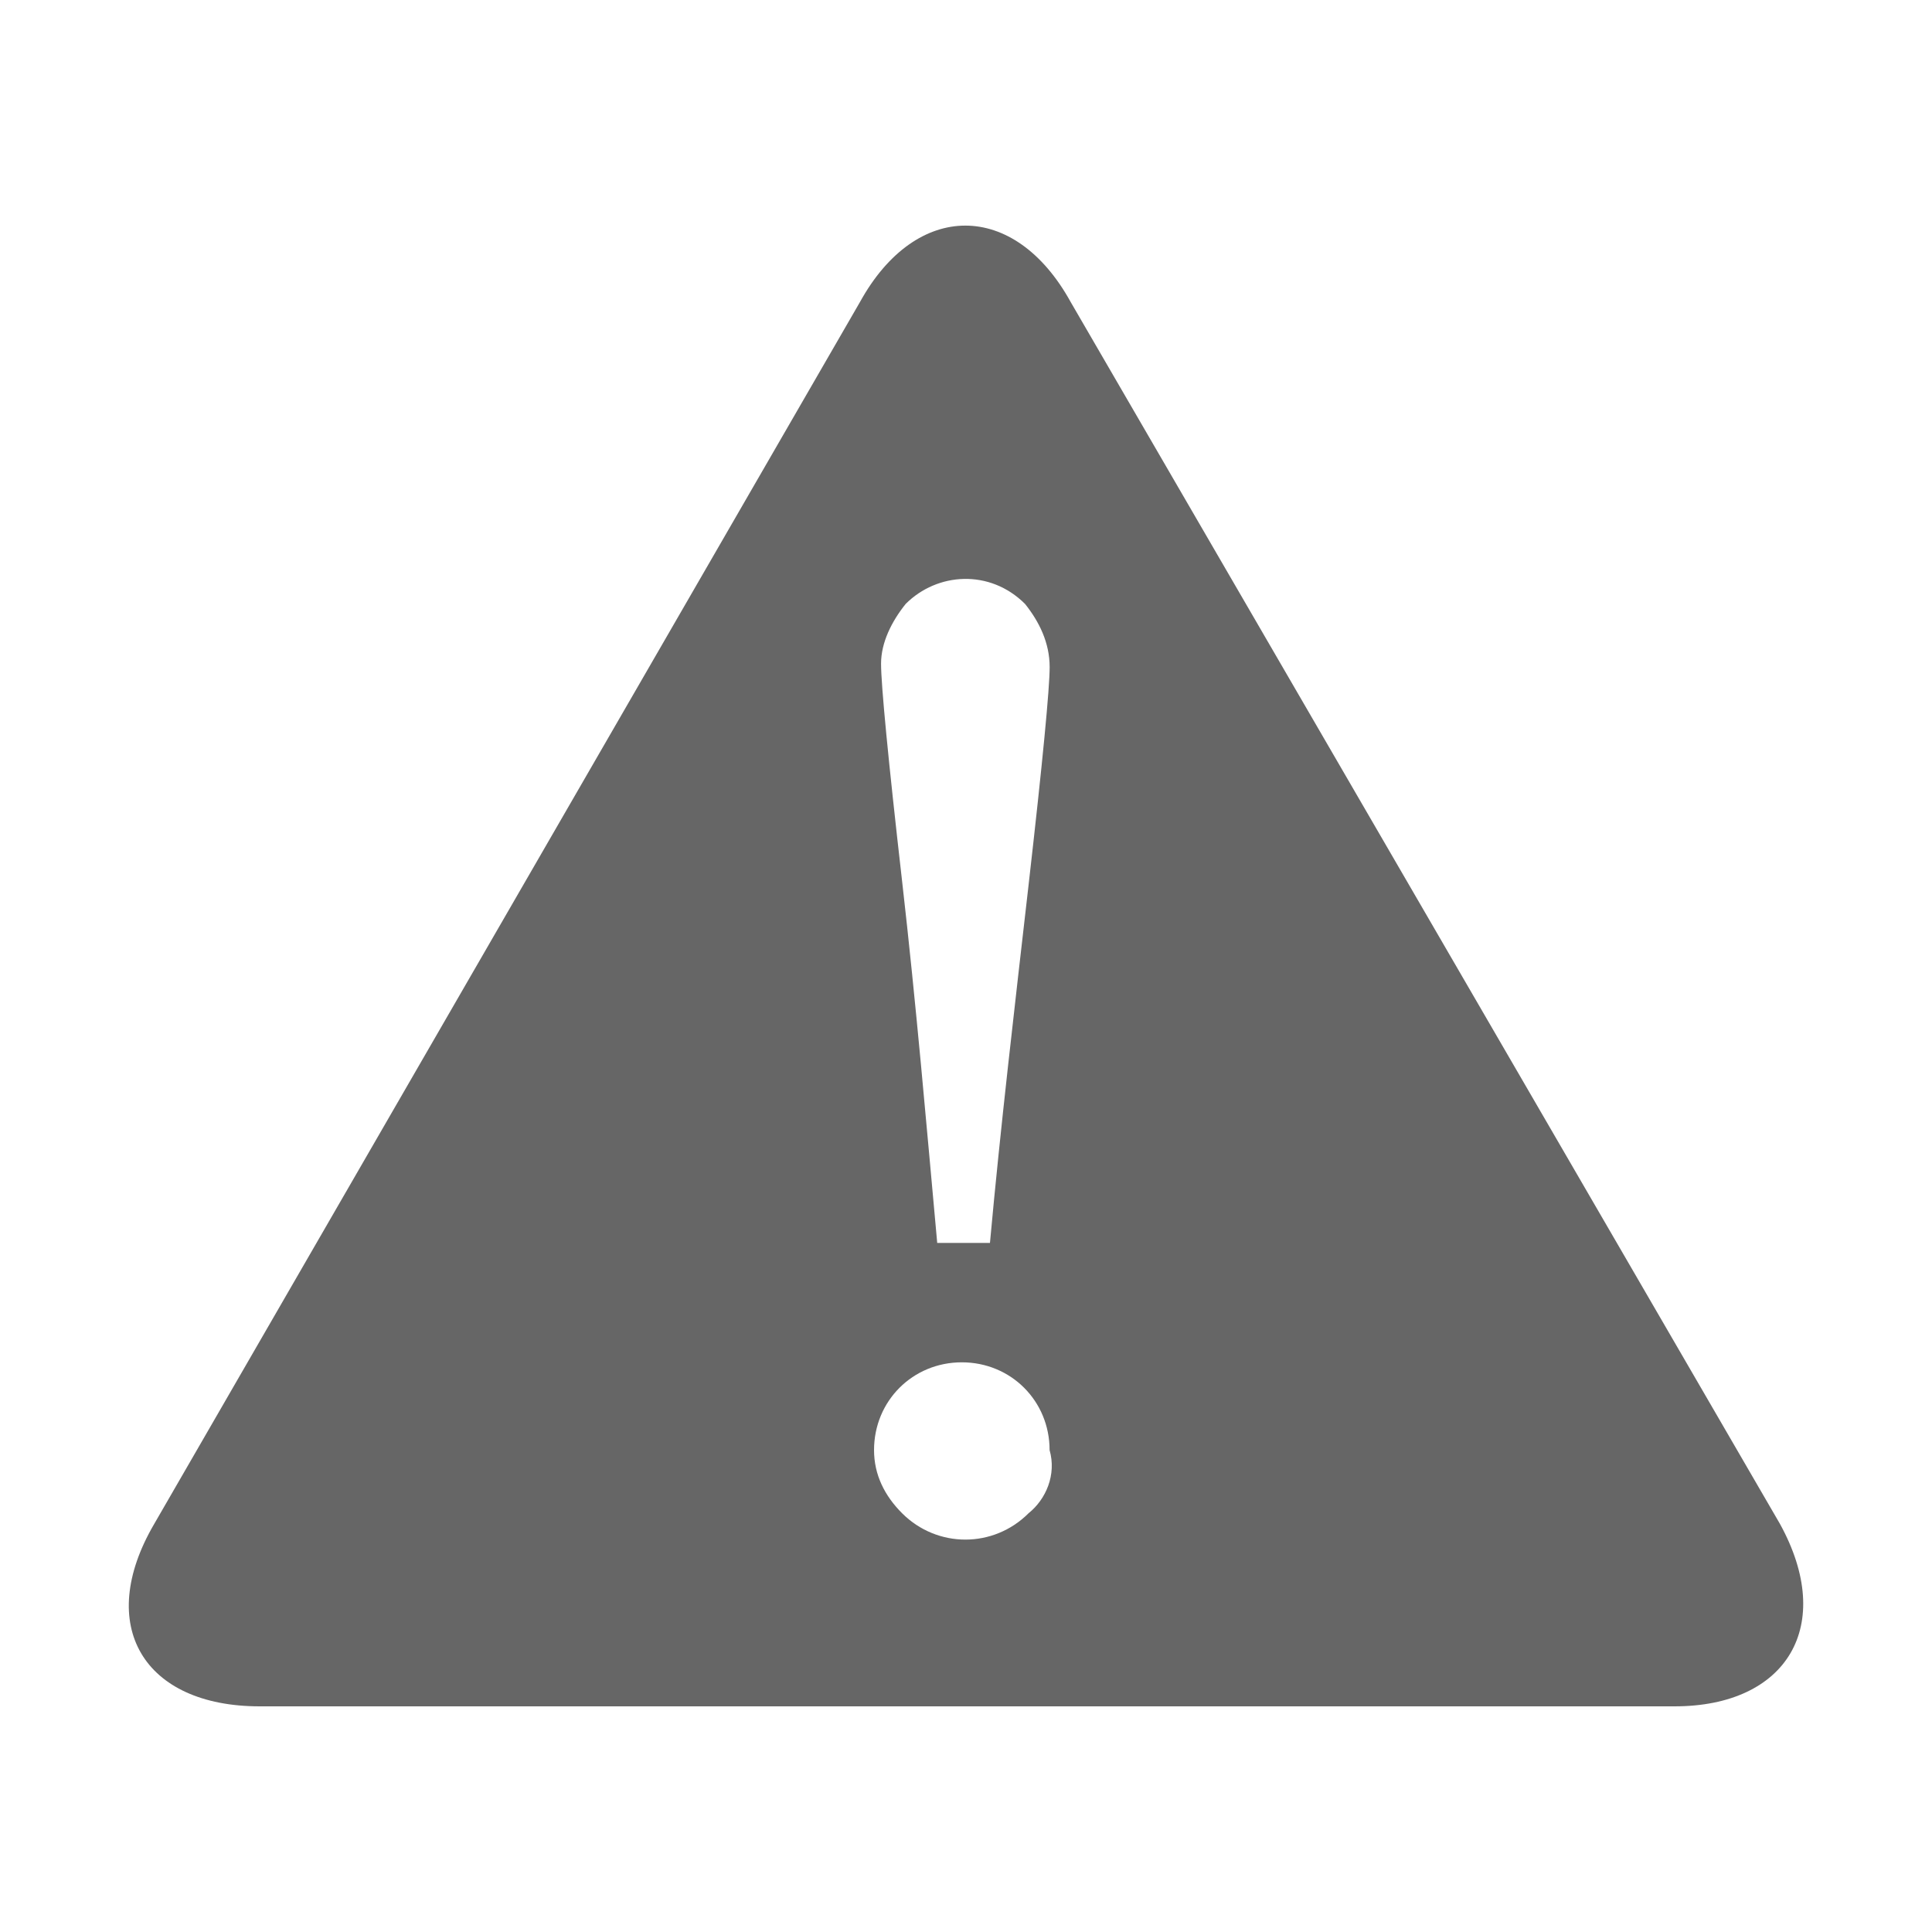 <?xml version="1.0" encoding="utf-8"?>
<!-- Generator: Adobe Illustrator 22.1.0, SVG Export Plug-In . SVG Version: 6.00 Build 0)  -->
<svg version="1.1" xmlns="http://www.w3.org/2000/svg" xmlns:xlink="http://www.w3.org/1999/xlink" x="0px" y="0px"
	 viewBox="0 0 30 30" style="enable-background:new 0 0 30 30;" xml:space="preserve">
<style type="text/css">
	.st0{display:none;}
	.st1{display:inline;fill:#666666;}
	.st2{display:inline;}
	.st3{fill:none;stroke:#666666;stroke-linecap:round;stroke-linejoin:round;stroke-miterlimit:10;}
	.st4{fill:#666666;}
	.st5{display:inline;fill:none;stroke:#666666;stroke-width:2.164;stroke-linecap:round;stroke-linejoin:round;}
</style>
<g id="レイヤー_1" class="st0">
	<title>icon_approve_thin</title>
	<rect x="3.969" y="26.727" class="st1" width="22.062" height="1.084"/>
	<path class="st1" d="M23.453,18.761h-5.628l-0.024-0.025
		c-0.743-0.783-1.118-1.845-1.032-2.921c0-1.122,0.826-2.646,1.625-4.12
		c0.892-1.646,1.735-3.202,1.735-4.573c-0.031-2.755-2.289-4.963-5.044-4.933
		l-0.083,0.002c-2.754-0.079-5.051,2.089-5.13,4.844
		C9.872,7.037,9.872,7.038,9.872,7.04L9.87,7.123
		c0,1.37,0.843,2.926,1.736,4.572c0.8,1.476,1.625,2.999,1.625,4.126
		c0.084,1.074-0.291,2.133-1.033,2.914l-0.024,0.025H6.552
		c-0.094-0.006-0.187-0.009-0.279-0.009c-1.87-0.005-3.52,1.223-4.053,3.016
		C2.085,22.385,2.011,23.013,2,23.645v0.813c0.002,0.789,0.642,1.428,1.431,1.431
		h23.138C27.358,25.886,27.998,25.247,28,24.458v-0.814
		c-0.012-0.632-0.086-1.261-0.221-1.878C27.217,19.876,25.42,18.628,23.453,18.761
		z M12.185,10.482c-0.646-1.015-1.066-2.157-1.23-3.349l-0.001-0.006V7.121
		c0.038-2.134,1.778-3.846,3.913-3.849l0.067,0l0.069,0.002
		c2.158-0.069,3.965,1.619,4.042,3.777l0.002,0.069
		c-0.163,1.196-0.583,2.343-1.231,3.361l-0.024,0.038h-5.584L12.185,10.482z
		 M12.855,11.728l-0.08-0.124h4.449l-0.079,0.124
		c-0.792,1.239-1.291,2.642-1.461,4.103c-0.027,0.981,0.21,1.952,0.685,2.811
		l0.066,0.12h-2.871l0.066-0.119c0.476-0.861,0.713-1.835,0.684-2.818
		c-0.17-1.458-0.67-2.859-1.46-4.096H12.855z M26.916,24.459
		c-0.003,0.19-0.156,0.343-0.346,0.347H3.431
		c-0.191-0.003-0.344-0.156-0.348-0.347v-0.815
		c0.011-0.546,0.075-1.089,0.189-1.623c0.445-1.409,1.815-2.316,3.287-2.175
		h16.889c1.465-0.14,2.829,0.761,3.276,2.164
		c0.116,0.537,0.181,1.083,0.192,1.632L26.916,24.459z"/>
</g>
<g id="レイヤー_2" class="st0">
	<path class="st1" d="M26.143,6.806H15l-2.145-2.895c-0.35-0.469-0.907-0.747-1.5-0.747
		c-0.002,0-0.003,0-0.005,0H3.857C2.831,3.164,2,3.979,2,4.985v20.03
		c0,1.006,0.832,1.821,1.857,1.821h22.286C27.169,26.836,28,26.021,28,25.015V8.627
		C28,7.621,27.168,6.806,26.143,6.806z M26.666,25.015
		c0,0.269-0.235,0.487-0.523,0.487H3.857c-0.289,0-0.523-0.219-0.523-0.487V12.343
		H23.312c0.368,0,0.667-0.299,0.667-0.667s-0.299-0.667-0.667-0.667H3.334V4.985
		c0-0.269,0.235-0.487,0.523-0.487h7.494h0.005c0.171,0,0.332,0.079,0.428,0.207
		l2.145,2.895C14.18,7.939,14.577,8.139,15,8.139h11.143
		c0.289,0,0.523,0.219,0.523,0.487V25.015z"/>
</g>
<g id="レイヤー_3" class="st0">
	<path class="st1" d="M3.656,25.651c-0.459,0-0.883-0.195-1.187-0.508
		c-0.024-0.022-0.047-0.047-0.067-0.073c-0.235-0.274-0.385-0.623-0.401-1.006
		L2,6.491c0-1.183,0.973-2.146,2.168-2.146h5.092c0.002,0,0.004,0,0.007,0
		c0.686,0,1.339,0.327,1.746,0.877l1.635,2.217h7.357
		c0.331,0,0.6,0.268,0.6,0.599c0,0.331-0.269,0.599-0.6,0.599h-7.66
		c-0.19,0-0.369-0.09-0.482-0.244l-1.813-2.46
		c-0.181-0.244-0.475-0.391-0.785-0.391c-0.001,0-0.001,0-0.003,0H4.168
		c-0.535,0-0.97,0.425-0.97,0.948V21.456l2.662-9.127
		c0-0.027,0.001-0.05,0.001-0.059c0.005-0.074,0.023-0.146,0.053-0.213
		c0.412-0.9,1.289-1.484,2.285-1.525h17.837
		c0.657-0.012,1.255,0.293,1.629,0.827c0.332,0.475,0.424,1.09,0.243,1.643
		l-3.281,11.654c-0.18,0.611-0.68,1.05-1.384,0.993L3.705,25.651
		C3.689,25.651,3.672,25.651,3.656,25.651z M3.575,24.443
		c0.037,0.007,0.074,0.013,0.112,0.01l19.579-0.001
		c0.121-0.006,0.189-0.048,0.211-0.127l3.287-11.67
		c0.072-0.223,0.041-0.437-0.079-0.608c-0.145-0.206-0.429-0.294-0.633-0.317
		H8.224c-0.483,0.02-0.929,0.295-1.169,0.725
		c-0.004,0.045-0.01,0.092-0.021,0.127L3.575,24.443z"/>
</g>
<g id="レイヤー_5" class="st0">
	<path class="st1" d="M28.097,11.11L18.331,11.106l-2.998-8.576
		c-0.11-0.317-0.409-0.53-0.745-0.53l0,0c-0.336-0-0.635,0.212-0.746,0.529
		l-3.009,8.573L1.904,11.097H1.903c-0.437,0-0.79,0.354-0.79,0.791
		c0,0.254,0.122,0.492,0.327,0.64l7.113,5.135l-2.981,8.494
		c-0.139,0.414,0.084,0.862,0.498,1.001c0.406,0.136,0.847-0.076,0.994-0.478
		l3.194-9.101c0.145-0.412-0.072-0.863-0.484-1.007
		c-0-0-0.001-0-0.001-0c-0.013-0.004-0.026-0.001-0.038-0.005
		l-5.384-3.887l7.042,0.004l0,0l0.027-0.005c0.051-0.005,0.102-0.015,0.151-0.03
		c0.051-0.008,0.101-0.021,0.15-0.039c0.136-0.052,0.248-0.151,0.316-0.28
		c0.036-0.047,0.067-0.099,0.092-0.154l0.012-0.021l2.446-6.973l2.439,6.974
		l0.011,0.015c0.052,0.134,0.14,0.25,0.255,0.337
		c0.024,0.019,0.049,0.036,0.075,0.051c0.12,0.08,0.261,0.124,0.405,0.127
		l10.327,0.005c0.437,0,0.79-0.354,0.79-0.79
		C28.888,11.464,28.534,11.11,28.097,11.11z"/>
	<path class="st1" d="M23.763,13.944l-4.427,3.07c-0.015,0.01-0.022,0.026-0.037,0.037
		c-0.041,0.034-0.077,0.072-0.11,0.114c-0.033,0.037-0.063,0.076-0.089,0.118
		c-0.022,0.044-0.04,0.09-0.054,0.138c-0.038,0.091-0.051,0.191-0.037,0.289
		c0.002,0.055,0.009,0.11,0.023,0.163c0.005,0.017,0,0.033,0.007,0.049
		l2.507,7.172l-6.339-4.577l-0.022-0.01c-0.048-0.028-0.099-0.052-0.152-0.069
		c-0.042-0.021-0.086-0.038-0.131-0.051c-0.048-0.006-0.097-0.008-0.145-0.005
		c-0.052-0.004-0.104-0.004-0.156,0.002c-0.041,0.011-0.081,0.026-0.12,0.044
		c-0.058,0.017-0.115,0.041-0.167,0.072l-0.02,0.009l-3.296,2.284
		c-0.356,0.253-0.439,0.747-0.185,1.103c0.249,0.349,0.731,0.437,1.087,0.196
		l2.836-1.965l7.926,5.722c0.354,0.256,0.848,0.177,1.103-0.177
		c0.152-0.21,0.191-0.48,0.106-0.725l-3.139-8.979l3.933-2.728
		c0.359-0.249,0.448-0.742,0.199-1.101s-0.742-0.448-1.101-0.199l0,0L23.763,13.944z
		"/>
</g>
<g id="レイヤー_6" class="st0">
	<g id="レイヤー_2_17_" class="st2">
		<g id="_02_4_">
			<polyline class="st3" points="19.58,2.986 10.4,14.968 19.6,27.014 			"/>
		</g>
	</g>
</g>
<g id="レイヤー_6のコピー" class="st0">
	<g id="レイヤー_2_16_" class="st2">
		<g id="_02_3_">
			<polyline class="st3" points="10.42,27.014 19.6,15.032 10.4,2.986 			"/>
		</g>
	</g>
</g>
<g id="レイヤー_8" class="st0">
	<g id="レイヤー_2_15_" class="st2">
		<g id="_02_2_">
			<polyline class="st3" points="3.018,9.74 15.001,18.92 27.046,9.719 			"/>
		</g>
	</g>
</g>
<g id="レイヤー_32" class="st0">
	<path class="st1" d="M14.966,21.474c-0.308,0-0.605-0.113-0.836-0.317L2.423,10.747
		c-0.52-0.462-0.567-1.257-0.106-1.777C2.779,8.45,3.575,8.402,4.095,8.864
		L14.967,18.532l10.916-9.668c0.508-0.474,1.305-0.446,1.779,0.062
		c0.474,0.508,0.446,1.305-0.062,1.779c-0.016,0.015-0.032,0.029-0.048,0.042
		L15.801,21.158C15.571,21.362,15.274,21.475,14.966,21.474z"/>
</g>
<g id="レイヤー_9">
	<g id="レイヤー_2_3_">
		<g id="マイメールのコピー">
			<path class="st4" d="M27.638,23.661L16.625,4.689c-0.872-1.581-2.399-1.581-3.271,0
				L2.396,23.661c-0.927,1.581-0.164,2.835,1.636,2.835h21.971
				C27.747,26.496,28.51,25.243,27.638,23.661z M14.063,9.378
				c0.491-0.491,1.308-0.545,1.854,0l0,0c0.218,0.273,0.382,0.6,0.382,0.981
				c0,0.327-0.109,1.472-0.327,3.38s-0.436,3.762-0.6,5.561H14.553
				c-0.164-1.799-0.327-3.707-0.545-5.615c-0.218-1.908-0.327-3.053-0.327-3.38
				C13.681,9.978,13.845,9.65,14.063,9.378z M15.971,23.498
				c-0.545,0.545-1.417,0.545-1.963,0c-0.273-0.273-0.436-0.6-0.436-0.981
				c0-0.763,0.6-1.363,1.363-1.363s1.363,0.6,1.363,1.363
				C16.407,22.898,16.243,23.28,15.971,23.498z"/>
		</g>
	</g>
</g>
<g id="レイヤー_10" class="st0">
	<path class="st1" d="M27.506,2.652c-0.663-0.672-1.746-0.679-2.418-0.016
		c-0,0-0,0-0,0l0,0l-10.087,9.959L4.913,2.638
		c-0.672-0.664-1.755-0.658-2.419,0.014S1.836,4.407,2.508,5.071l10.057,9.93
		L2.508,24.929c-0.672,0.664-0.678,1.747-0.014,2.419
		c0.664,0.672,1.747,0.678,2.419,0.014L15,17.403l10.087,9.959
		c0.672,0.664,1.755,0.658,2.419-0.014c0.664-0.672,0.658-1.755-0.014-2.419l0,0
		l-10.057-9.93l10.057-9.93C28.163,4.406,28.169,3.324,27.506,2.652z"/>
</g>
<g id="レイヤー_11" class="st0">
	<g id="レイヤー_2_4_" class="st2">
		<g id="マイメール">
			<path class="st4" d="M10.651,23.264H9.491V12.922h1.16V23.264z M19.639,12.825h-1.16
				v10.439h1.16V12.825z M15.097,12.825h-1.063v10.439h1.16L15.097,12.825z
				 M27.565,8.572h-3.383V25.487c0,1.353-1.16,2.513-2.513,2.513l0,0H7.461
				c-1.353,0-2.513-1.16-2.513-2.513l0,0V8.572H2.435V7.413h8.892V5.286
				c0-1.74,1.353-3.19,3.093-3.286h0.097c1.836,0,3.286,1.45,3.286,3.286v2.03
				h9.665v1.257H27.565z M12.39,7.413h4.253V5.286
				c0-1.16-0.967-2.126-2.126-2.126h-0.193c-1.16,0-2.03,0.967-1.933,2.126
				L12.39,7.413z M22.926,8.572H6.108V25.487c0,0.773,0.58,1.353,1.353,1.353h14.112
				c0.773,0,1.353-0.58,1.353-1.353L22.926,8.572z"/>
		</g>
	</g>
</g>
<g id="レイヤー_12" class="st0">
	<g id="レイヤー_2_5_" class="st2">
		<g id="マイメール_1_">
			<path class="st4" d="M2.938,18.844V8.484l9.68,6.789c0.162,0.114,0.377,0.114,0.539,0
				l9.57-6.797v2.727h0.938v-2.969c0-1.122-0.909-2.031-2.031-2.031c0,0-0,0-0,0
				H4.031C2.909,6.203,2,7.113,2,8.234c0,0,0,0,0,0V18.844
				C2,19.966,2.909,20.875,4.031,20.875c0,0,0,0,0,0h12.68v-0.938H4.031
				C3.427,19.938,2.938,19.448,2.938,18.844z M4.031,7.125h17.602
				c0.316,0.002,0.616,0.142,0.82,0.383L12.883,14.312L3.203,7.523
				C3.41,7.28,3.712,7.14,4.031,7.141V7.125z M28,18.844l-4.812,4.953L18.406,18.875
				l0.672-0.656L22.75,22v-8.648h0.938V22l3.672-3.781L28,18.844z"/>
		</g>
	</g>
</g>
<g id="レイヤー_14" class="st0">
	<g id="レイヤー_2_7_" class="st2">
		<g id="管理ページ_1_">
			<path class="st4" d="M27.858,5.707c-0.488-1.79-1.79-3.092-3.58-3.58
				c-0.976-0.325-2.115,0-2.766,0.651L4.914,19.376L1.985,28l8.624-2.929
				L27.207,8.474C28.02,7.823,28.183,6.684,27.858,5.707z M23.952,3.429
				c1.302,0.488,2.278,1.464,2.766,2.766c0.163,0.325,0.163,0.651,0,0.976
				l-3.743-3.58C23.301,3.267,23.627,3.267,23.952,3.429z M6.541,19.701
				L22,4.243l3.743,3.743L10.447,23.444L6.541,19.701z M5.891,20.84
				l3.254,3.254l-5.044,1.627L5.891,20.84z"/>
		</g>
	</g>
</g>
<g id="レイヤー_15" class="st0">
	<g id="レイヤー_2_8_" class="st2">
		<g id="管理ページ_2_">
			<path class="st4" d="M15,18.8c-2.1,0-3.8-1.7-3.8-3.8S12.9,11.2,15,11.2
				s3.8,1.7,3.8,3.8S17.1,18.8,15,18.8z M15,12.1
				c-1.6,0-2.8,1.3-2.8,2.9S13.5,17.8,15,17.8s2.8-1.3,2.8-2.8
				S16.6,12.1,15,12.1z M14,23.5L14,23.5c-0.4,0-0.7-0.3-0.8-0.7
				L13,21.3c-0.3-0.1-0.6-0.2-0.9-0.4l-1.2,0.9
				c-0.3,0.2-0.8,0.2-1.1-0.1l-1.5-1.4C8,20,8,19.6,8.2,19.2
				l0.9-1.2c-0.2-0.3-0.3-0.7-0.4-1l-1.5-0.2
				C6.8,16.8,6.5,16.4,6.5,16v-2c0-0.4,0.3-0.7,0.7-0.8l1.5-0.2
				c0.1-0.3,0.3-0.7,0.4-1l-0.9-1.2
				c-0.3-0.3-0.3-0.8,0-1.1l1.4-1.5c0.3-0.2,0.8-0.3,1.1,0
				L12,9.1c0.3-0.1,0.6-0.3,1-0.4l0.2-1.5
				c0-0.4,0.4-0.7,0.8-0.7h2c0.4,0,0.7,0.3,0.8,0.7L17,8.7
				c0.3,0.1,0.6,0.2,0.9,0.4l1.3-0.9
				C19.5,8,20,8,20.3,8.3l1.4,1.4C22,9.9,22,10.4,21.8,10.7
				l-1,1.3c0.2,0.3,0.3,0.7,0.4,1l1.5,0.2
				c0.4,0.1,0.7,0.4,0.7,0.8v2c0,0.4-0.3,0.7-0.7,0.8
				l-1.5,0.2C21.1,17.3,21,17.6,20.8,17.9l0.9,1.2
				c0.2,0.3,0.2,0.8-0.1,1.1l-1.4,1.4
				C19.9,21.9,19.5,21.9,19.1,21.7L18,20.8
				c-0.3,0.2-0.7,0.3-1,0.4l-0.2,1.5
				C16.7,23.1,16.4,23.4,16,23.4L14,23.5z M11.9,19.7l0.2,0.2
				C12.5,20.1,13,20.3,13.4,20.5l0.3,0.1l0.3,2h1.8l0.3-2
				l0.3-0.1c0.5-0.1,0.9-0.3,1.3-0.6L18,19.7l1.6,1.2
				l1.3-1.2l-1.3-1.7l0.2-0.3C20,17.3,20.2,16.8,20.4,16.4
				l0.1-0.3l2-0.3v-1.7l-2-0.3l-0.1-0.3
				c-0.1-0.5-0.3-0.9-0.6-1.3l-0.2-0.3L21,10.3l-1.3-1.3
				L18,10.3l-0.2-0.2C17.4,9.9,16.9,9.7,16.5,9.5l-0.3-0.1
				l-0.3-2H14l-0.2,2L13.5,9.5c-0.5,0.2-0.9,0.4-1.3,0.6l-0.3,0.2
				l-1.6-1.3L9,10.3l1.3,1.6l-0.2,0.3
				c-0.3,0.4-0.5,0.8-0.6,1.3l-0.1,0.3l-2,0.3v1.8
				l2,0.2L9.5,16.4c0.1,0.5,0.3,0.9,0.6,1.3l0.2,0.3L9,19.7
				l1.3,1.3L11.9,19.7z M22.7,14.1L22.7,14.1z M22.6,14
				L22.6,14z"/>
		</g>
	</g>
</g>
<g id="レイヤー_13" class="st0">
	<g id="レイヤー_2_6_" class="st2">
		<g id="管理ページ">
			<polygon class="st4" points="14.841,2.317 2,2.317 2,26.098 14.683,26.098 
				14.683,24.512 3.585,24.512 3.585,3.902 13.89,3.902 13.89,8.659 19.122,8.659 
				19.439,8.976 19.439,10.878 21.024,10.878 21.024,8.341 			"/>
			<polygon class="st4" points="26.256,18.646 21.5,23.402 21.5,12.622 19.122,12.622 
				19.122,23.085 14.524,18.646 12.78,20.232 20.39,27.683 28,20.232 			"/>
		</g>
	</g>
</g>
<g id="レイヤー_16" class="st0">
	<g id="レイヤー_2_9_" class="st2">
		<g id="管理ページ_3_">
			<polygon class="st4" points="14.779,2 2.184,2 2.184,25.323 9.298,25.323 9.832,23.768 
				3.739,23.768 3.739,3.555 13.846,3.555 13.846,8.22 18.977,8.22 
				19.288,8.531 19.288,11.813 20.843,10.396 20.843,7.909 			"/>
		</g>
	</g>
	<path class="st1" d="M27.683,12.39c-0.384-1.396-1.396-2.415-2.736-2.785
		c-0.858-0.287-1.898-0.042-2.534,0.604L11.905,20.865L9.515,28l7.058-2.43
		L27.018,14.972C27.739,14.388,27.999,13.377,27.683,12.39z M24.49,11.091
		c0.858,0.238,1.461,0.85,1.698,1.724l0.012,0.04
		c0.081,0.247,0.08,0.552-0.085,0.798l-2.432-2.473
		C23.896,11.057,24.201,10.995,24.49,11.091z M12.921,22.729l1.803,1.834
		l-2.733,0.941L12.921,22.729z M16.145,23.79l-2.467-2.509l8.891-9.015l2.466,2.508
		L16.145,23.79z"/>
</g>
<g id="レイヤー_17" class="st0">
	<g id="レイヤー_2_12_" class="st2">
		<g id="管理ページ_6_">
			<polygon class="st4" points="16.674,2 3.934,2 3.934,25.593 10.292,25.593 10.292,24.021 
				5.507,24.021 5.507,3.573 15.731,3.573 15.731,8.292 20.921,8.292 21.236,8.606 
				21.236,12.533 22.809,11.681 22.809,7.977 			"/>
		</g>
	</g>
	<g id="レイヤー_2_11_" class="st2">
		<g id="管理ページ_5_">
			<path class="st4" d="M18.084,17.852c1.118,0,1.87,1.027,1.87,1.987
				c0,0.979-0.891,1.87-1.87,1.87c-1.031,0-1.87-0.839-1.87-1.87
				C16.214,18.706,17.018,17.852,18.084,17.852 M18.084,16.436
				c-1.877,0-3.285,1.525-3.285,3.403c0,1.877,1.525,3.285,3.285,3.285
				c1.76,0,3.285-1.525,3.285-3.285S19.961,16.436,18.084,16.436L18.084,16.436z"/>
		</g>
	</g>
	<g id="レイヤー_2_10_" class="st2">
		<g id="管理ページ_4_">
			<path class="st4" d="M17.229,28h-0.018c-0.655,0-1.21-0.464-1.381-1.152l-0.131-0.969
				c-0.023-0.011-0.047-0.02-0.071-0.031l-0.677,0.514
				c-0.594,0.407-1.411,0.33-1.885-0.155l-1.282-1.211
				c-0.475-0.479-0.557-1.143-0.235-1.794l0.591-0.809
				c-0.022-0.057-0.042-0.112-0.061-0.166l-0.857-0.115c-0.003,0-0.006,0-0.009,0
				c-0.614,0-1.211-0.644-1.211-1.406v-1.756c0-0.657,0.458-1.215,1.141-1.389
				l0.965-0.134c0.01-0.023,0.02-0.046,0.03-0.071
				c0.008-0.018,0.016-0.037,0.024-0.055l-0.547-0.739
				c-0.469-0.465-0.469-1.344,0.065-1.885l1.321-1.406
				c0.527-0.354,1.333-0.438,1.852,0.09l0.701,0.482
				c0.047-0.022,0.095-0.044,0.144-0.065l0.117-0.889
				c-0.006-0.624,0.636-1.23,1.395-1.23h1.733c0.657,0,1.212,0.464,1.382,1.154
				l0.129,0.967c0.031,0.012,0.06,0.025,0.089,0.038l0.766-0.538
				c0.59-0.397,1.382-0.318,1.865,0.169l1.213,1.23
				c0.514,0.33,0.539,1.208,0.174,1.764l-0.63,0.831
				c0.02,0.054,0.04,0.106,0.057,0.157l0.857,0.115
				c0.76,0.187,1.22,0.746,1.22,1.404v1.756c0,0.659-0.459,1.218-1.141,1.39
				l-0.951,0.131c-0.012,0.028-0.023,0.057-0.035,0.084l0.514,0.696
				c0.399,0.605,0.326,1.401-0.149,1.883l-1.215,1.23
				c-0.462,0.465-1.126,0.551-1.777,0.221l-0.132-0.086l-0.599-0.496
				c-0.043,0.015-0.084,0.031-0.126,0.046l-0.115,0.875
				c-0.184,0.766-0.739,1.23-1.396,1.23L17.229,28z M15.539,24.14l0.419,0.283
				c0.178,0.12,0.373,0.186,0.6,0.264l0.415,0.141l0.246,1.754l1.69-0.084
				l0.26-1.756l0.59-0.197c0.187-0.06,0.399-0.126,0.524-0.21l0.439-0.296
				l1.243,1.029l1.332-1.17l-1.054-1.499l0.273-0.413
				c0.117-0.178,0.183-0.376,0.26-0.605l0.14-0.419l1.742-0.252l-0.006-1.757
				l-1.731-0.235l-0.195-0.598c-0.06-0.19-0.126-0.405-0.21-0.534l-0.275-0.418
				l1.144-1.508l-1.215-1.214l-1.568,1.065l-0.403-0.272
				c-0.183-0.122-0.381-0.19-0.611-0.267l-0.418-0.141l-0.232-1.755l-1.725,0.002
				l-0.228,1.792l-0.465,0.117c-0.157,0.04-0.29,0.107-0.415,0.167
				c-0.137,0.065-0.269,0.125-0.399,0.169l-0.339,0.114l-1.421-0.995l-1.24,1.216
				l1.046,1.412l-0.114,0.349c-0.049,0.149-0.121,0.321-0.194,0.495
				c-0.058,0.134-0.115,0.269-0.153,0.384l-0.139,0.421l-1.74,0.235l0.007,1.756
				l1.732,0.237l0.194,0.594c0.059,0.192,0.127,0.409,0.211,0.538l0.272,0.413
				l-1.075,1.448c-0.002-0.005,0.018,0.051,0.018,0.051l1.286,1.209L15.539,24.14z
				 M23.417,15.692c0.015,0.024,0.04,0.05,0.072,0.072L23.417,15.692z
				 M23.407,15.627c0,0.001-0.002,0.002-0.002,0.002L23.407,15.627z"/>
		</g>
	</g>
</g>
<g id="レイヤー_19" class="st0">
	<g id="レイヤー_2_13_" class="st2">
		<g id="管理ページ_7_">
			<polygon class="st4" points="15.163,2.325 2,2.325 2,26.7 14.837,26.7 14.837,25.075 
				3.625,25.075 3.625,3.95 14.188,3.95 14.188,8.825 19.55,8.825 19.875,9.15 
				19.875,11.1 21.5,11.1 21.5,8.5 			"/>
			<polygon class="st4" points="28,19.062 21.825,19.062 21.825,13.05 19.55,13.05 
				19.55,19.062 13.375,19.062 13.375,21.5 19.55,21.5 19.55,27.675 21.825,27.675 
				21.825,21.5 28,21.5 			"/>
		</g>
	</g>
</g>
<g id="レイヤー_18" class="st0">
	<path class="st1" d="M14.999,2.002C10.201,2.029,5.748,4.504,3.191,8.564V3.77l0,0
		C3.191,3.442,2.924,3.175,2.595,3.175C2.267,3.175,2,3.442,2,3.77l0,0v6.5
		l0,0c-0,0.327,0.265,0.593,0.592,0.593c0,0,0,0,0,0l0,0v0.01h6.484
		c0.327,0,0.593-0.265,0.593-0.593S9.404,9.688,9.077,9.688H3.898
		c2.266-4.001,6.503-6.482,11.101-6.5c6.526-0.005,11.821,5.281,11.826,11.806
		s-5.281,11.821-11.806,11.826c-2.657,0.002-5.238-0.891-7.325-2.537l-0.01,0.016
		c-0.247-0.21-0.617-0.18-0.827,0.067c-0.091,0.107-0.141,0.244-0.14,0.385
		c0.001,0.241,0.146,0.458,0.369,0.551c5.691,4.373,13.849,3.305,18.222-2.386
		S28.613,9.066,22.922,4.693C20.65,2.947,17.865,2.001,14.999,2.002z
		 M15.571,9.505L15.571,9.505v-0.01c0-0.327-0.265-0.593-0.593-0.593
		s-0.593,0.265-0.593,0.593v0.01l0,0v6.682l-3.572,1.456
		c-0.322,0-0.582,0.261-0.582,0.582c0,0.322,0.261,0.582,0.582,0.582l4.17-1.456
		l0,0c0.32,0.003,0.584-0.252,0.593-0.572l0,0L15.571,9.505z"/>
</g>
<g id="レイヤー_20" class="st0">
	<path class="st1" d="M27.215,28h-2.023v-2.774c-0.017-2.52-2.071-4.55-4.591-4.538
		H9.4c-2.52-0.012-4.574,2.018-4.592,4.538V28H2.785v-2.774
		c0.018-3.637,2.978-6.572,6.615-6.561h11.201
		c3.637-0.011,6.595,2.925,6.614,6.561V28z"/>
	<path class="st1" d="M15,15.137c-3.636,0.01-6.593-2.925-6.612-6.561
		c0.02-3.652,2.997-6.596,6.649-6.576c3.623,0.02,6.556,2.953,6.576,6.576
		C21.595,12.213,18.637,15.148,15,15.137z M15,4.038
		c-2.507,0.028-4.516,2.083-4.487,4.589s2.083,4.516,4.589,4.487
		c2.487-0.028,4.488-2.052,4.488-4.538C19.573,6.057,17.52,4.026,15,4.038z"/>
</g>
<g id="レイヤー_21" class="st0">
	<path class="st1" d="M21.382,25.226h-1.733v-2.176c-0.019-1.941-1.605-3.5-3.546-3.486
		H7.279c-1.941-0.014-3.527,1.545-3.545,3.486v2.176H2v-2.176
		c0.02-2.898,2.381-5.232,5.279-5.219h8.824
		c2.898-0.013,5.26,2.322,5.28,5.219V25.226z"/>
	<path class="st1" d="M11.691,15.212c-2.898,0.013-5.259-2.322-5.279-5.22
		c0.033-2.915,2.424-5.252,5.339-5.218c2.868,0.033,5.185,2.35,5.218,5.218
		C16.95,12.89,14.588,15.225,11.691,15.212z M11.691,6.506
		C9.75,6.492,8.164,8.052,8.145,9.992c0.034,1.958,1.648,3.518,3.606,3.485
		c1.911-0.033,3.452-1.574,3.485-3.485C15.217,8.052,13.631,6.492,11.691,6.506z"/>
	<path class="st1" d="M28,25.226h-1.733v-2.176c-0.011-1.598-1.104-2.986-2.656-3.37
		l0.427-1.679C26.357,18.579,27.989,20.658,28,23.049V25.226z"/>
	<path class="st1" d="M19.625,15.054l-0.425-1.681c1.247-0.308,2.226-1.272,2.553-2.513
		c0.233-0.886,0.099-1.829-0.371-2.615c-0.48-0.812-1.267-1.397-2.183-1.623
		l0.425-1.681c1.364,0.338,2.535,1.211,3.249,2.421
		c0.706,1.184,0.907,2.602,0.557,3.935C22.943,13.15,21.484,14.591,19.625,15.054z
		"/>
</g>
<g id="レイヤー_22" class="st0">
	<g class="st2">
		<path class="st4" d="M15.036,12.411c1.279-0.01,2.311-1.05,2.311-2.329
			C17.341,8.791,16.291,7.749,15,7.752c-1.286,0.01-2.321,1.061-2.311,2.347
			C12.699,11.386,13.749,12.42,15.036,12.411z"/>
		<path class="st4" d="M15,2C7.82,2,2,7.82,2,15s5.82,13,13,13s13-5.82,13-13S22.18,2,15,2z
			 M15.036,6.308c2.077,0.01,3.756,1.697,3.756,3.774
			C18.784,12.17,17.088,13.858,15,13.855c-2.084-0.01-3.766-1.707-3.756-3.792
			S12.952,6.298,15.036,6.308z M21.861,20.762c0,0.399-0.323,0.722-0.722,0.722
			c-0.399,0-0.722-0.323-0.722-0.722v-1.525c-0.006-1.291-1.056-2.333-2.347-2.33
			h-6.139c-1.291-0.003-2.341,1.039-2.347,2.33v1.525
			c0,0.399-0.323,0.722-0.722,0.722c-0.399,0-0.722-0.323-0.722-0.722v-1.525
			c0.007-2.088,1.703-3.777,3.791-3.774h6.139
			c2.088-0.003,3.785,1.686,3.792,3.774V20.762z"/>
	</g>
</g>
<g id="レイヤー_23" class="st0">
	<path class="st5" d="M26.911,21.81v1.743c0.017,1.701-1.405,3.094-3.177,3.11
		c-0,0-0,0-0,0H6.265c-1.771-0.017-3.193-1.409-3.176-3.11
		V6.447C3.072,4.746,4.494,3.353,6.265,3.337h1.78 M14.758,3.337h12.153v11.899
		 M11.735,18.197L26.911,3.337"/>
</g>
<g id="レイヤー_24" class="st0">
	<path class="st1" d="M14.999,2.156C7.866,2.121,2.051,7.867,2,15
		c0.086,7.18,5.976,12.93,13.156,12.844C22.214,27.759,27.915,22.058,28,15
		C27.948,7.866,22.133,2.121,14.999,2.156z M14.999,26.388
		C8.67,26.424,3.506,21.329,3.456,15C3.546,8.624,8.787,3.529,15.162,3.619
		C21.411,3.707,26.455,8.751,26.543,15
		C26.493,21.329,21.329,26.423,14.999,26.388z"/>
	<path class="st1" d="M20.324,9.743c-0.282-0.286-0.743-0.289-1.029-0.007
		c-0,0-0,0-0,0l-4.294,4.24L10.706,9.737
		c-0.286-0.283-0.747-0.28-1.03,0.006c-0.283,0.286-0.28,0.747,0.006,1.03
		l4.282,4.227l-4.282,4.227c-0.286,0.283-0.289,0.744-0.006,1.03
		s0.744,0.289,1.03,0.006L15,16.023l4.294,4.24
		c0.286,0.283,0.747,0.28,1.03-0.006c0.283-0.286,0.28-0.747-0.006-1.03l0,0
		l-4.282-4.227l4.282-4.227C20.604,10.49,20.607,10.029,20.324,9.743z"/>
</g>
<g id="レイヤー_25" class="st0">
	<path class="st1" d="M2.038,13.865C1.496,21.032,6.867,27.28,14.033,27.821
		c7.046,0.532,13.23-4.656,13.929-11.688c0.541-7.166-4.829-13.415-11.996-13.956
		C8.92,1.645,2.737,6.834,2.038,13.865z M22.89,23.321L8.207,5.782
		c5.185-3.735,12.415-2.56,16.151,2.624c1.587,2.203,2.349,4.893,2.152,7.6
		C26.261,18.812,24.969,21.422,22.89,23.321z M3.49,13.993
		c0.248-2.791,1.528-5.389,3.59-7.286l14.68,17.536
		c-5.199,3.716-12.426,2.515-16.142-2.684c-1.57-2.196-2.323-4.873-2.128-7.566
		L3.49,13.993z"/>
</g>
<g id="レイヤー_26" class="st0">
	<g id="レイヤー_2_14_" class="st2">
		<g id="マイメール_2_">
			<path class="st4" d="M27.822,3.055c-0.178-0.178-0.357-0.178-0.535-0.089L2.301,14.298
				C2.033,14.387,1.944,14.744,2.033,15.012c0.089,0.089,0.178,0.178,0.268,0.268
				l6.96,2.945l3.123,8.477l0,0c0.089,0.178,0.178,0.268,0.268,0.357
				c0.268,0.089,0.535,0,0.625-0.178l3.659-5.532l5.889,2.409
				c0.268,0.089,0.625,0,0.714-0.268v-0.089L28,3.769
				C28,3.412,27.911,3.233,27.822,3.055z M13.366,18.938l-0.714,5.265l-2.32-6.246
				l10.708-7.942L13.544,18.76C13.366,18.76,13.366,18.849,13.366,18.938z
				 M22.557,22.329l-5.711-2.32c-0.268-0.089-0.535,0-0.625,0.178l-2.588,3.926
				l0.714-4.819L24.877,7.07c0.178-0.268,0.178-0.535-0.089-0.714
				c-0.178-0.178-0.446-0.178-0.625,0L9.529,17.153l-5.711-2.409L26.662,4.393
				L22.557,22.329z"/>
		</g>
	</g>
</g>
<g id="レイヤー_27" class="st0">
	<path class="st1" d="M18.986,20.978c-0.127,0-0.251-0.038-0.356-0.108l-3.861-2.54
		c-0.183-0.12-0.293-0.324-0.293-0.543v-5.181
		c-0-0.359,0.291-0.65,0.649-0.65c0.359-0,0.65,0.291,0.65,0.649
		c0,0,0,0,0,0.001v4.83l3.568,2.348c0.3,0.198,0.383,0.601,0.185,0.901
		c-0.12,0.182-0.324,0.292-0.543,0.292H18.986z"/>
	<path class="st1" d="M15,27.999C9.19,28.078,4.412,23.441,4.317,17.631
		c0.074-5.051,3.745-9.329,8.726-10.17V6.676h-1.357
		c-0.688,0.004-1.25-0.549-1.256-1.238V3.238
		c0.006-0.688,0.568-1.242,1.256-1.238h6.626
		c0.688-0.004,1.25,0.549,1.256,1.238v2.201
		c-0.006,0.688-0.568,1.242-1.256,1.238h-1.357v0.785
		c4.982,0.84,8.652,5.118,8.726,10.17C25.588,23.441,20.81,28.078,15,27.999
		z M13.693,5.375c0.359,0.001,0.65,0.292,0.65,0.651v1.993
		c-0,0.327-0.244,0.603-0.568,0.644c-4.585,0.517-8.076,4.355-8.158,8.968
		c0.095,5.092,4.291,9.147,9.383,9.067c5.092,0.08,9.289-3.975,9.383-9.067
		c-0.082-4.614-3.573-8.451-8.158-8.968c-0.324-0.041-0.568-0.317-0.568-0.644
		V6.026c0-0.359,0.291-0.65,0.65-0.651h2.006l-0.044-2.137l-6.583,0.063
		l0.044,2.137L13.693,5.375z"/>
</g>
<g id="レイヤー_28" class="st0">
	<path class="st1" d="M15,24.48c-8.152,0-12.7-8.655-12.89-9.024
		c-0.147-0.286-0.147-0.626,0-0.912c0.19-0.368,4.738-9.024,12.89-9.024
		s12.699,8.655,12.889,9.024c0.147,0.286,0.147,0.626,0,0.912
		C27.7,15.824,23.153,24.48,15,24.48z M4.144,14.998
		c1.01,1.69,4.909,7.486,10.857,7.486c5.964,0,9.848-5.792,10.854-7.482
		c-1.009-1.69-4.908-7.486-10.854-7.486c-5.965,0-9.849,5.792-10.856,7.482H4.144z"
		/>
	<path class="st1" d="M15,19.272c-2.359-0-4.271-1.912-4.271-4.271
		s1.912-4.271,4.271-4.271C17.359,10.731,19.271,12.642,19.271,15
		C19.269,17.358,17.359,19.269,15,19.272z M15,12.726
		c-1.257,0-2.275,1.019-2.275,2.275s1.019,2.275,2.275,2.275
		c1.256,0,2.275-1.019,2.275-2.275l0,0c-0.001-1.256-1.019-2.275-2.275-2.276
		V12.726z"/>
</g>
<g id="レイヤー_29" class="st0">
	<path class="st1" d="M27.826,5.594V24.405c-0.005,0.47-0.385,0.85-0.855,0.855h-9.405
		v2.739L2.174,24.446V5.554l15.392-3.554v2.739h9.406
		C27.441,4.745,27.82,5.124,27.826,5.594z M12.836,19.328l2.271-9.739
		L13.156,9.696l-1.149,6.426c-0.035,0.179-0.065,0.354-0.087,0.528
		c-0.022,0.175-0.033,0.351-0.033,0.528h-0.014
		c-0.018-0.17-0.035-0.341-0.053-0.515c-0.018-0.173-0.045-0.344-0.08-0.514
		l-1.309-6.279l-1.857,0.107l-1.336,6.012c-0.045,0.169-0.079,0.341-0.101,0.514
		c-0.022,0.175-0.033,0.352-0.033,0.528H7.064
		c0-0.172-0.009-0.343-0.027-0.514c-0.018-0.174-0.04-0.345-0.066-0.514
		l-1.003-5.879l-1.683,0.107l1.804,8.711l1.87,0.107l1.269-5.825
		c0.009-0.045,0.018-0.082,0.027-0.114s0.018-0.068,0.027-0.113
		c0.027-0.132,0.045-0.266,0.053-0.401c0.009-0.134,0.022-0.267,0.041-0.401
		h0.027c-0,0.174,0.011,0.349,0.033,0.522
		c0.021,0.169,0.051,0.338,0.087,0.508l1.283,5.986L12.836,19.328z M26.971,24.405
		V5.594h-9.405v2.565h6.841v0.855h-6.841v1.71h6.841v0.855h-6.841v1.71h6.841
		v0.855h-6.841v1.71h6.841v0.855h-6.841v1.71h6.841v0.855h-6.841v1.71h6.841
		v0.855h-6.841v2.565L26.971,24.405z"/>
</g>
<g id="レイヤー_30" class="st0">
	<path class="st1" d="M27.826,5.594V23.55c-0.005,0.47-0.385,0.85-0.855,0.855h-9.405
		v3.595L2.174,24.446V5.554l15.392-3.554v2.739h9.406
		C27.441,4.745,27.82,5.124,27.826,5.594z M11.206,20.438l2.499,0.146
		l-2.886-5.464l2.806-5.371l-2.351,0.134l-1.43,3.18
		c-0.071,0.142-0.125,0.292-0.16,0.447c-0.035,0.156-0.076,0.31-0.12,0.462
		H9.536c-0.027-0.152-0.065-0.302-0.114-0.448
		c-0.049-0.147-0.099-0.288-0.153-0.421l-1.229-3.02l-2.285,0.121l2.432,4.956
		l-2.645,4.957l2.218,0.12l1.484-3.246c0.009-0.027,0.023-0.074,0.046-0.141
		c0.022-0.067,0.045-0.138,0.067-0.214c0.022-0.076,0.042-0.146,0.06-0.214
		c0.014-0.045,0.023-0.092,0.027-0.14h0.027
		c0.018,0.072,0.033,0.142,0.047,0.214s0.029,0.142,0.047,0.214
		c0.013,0.094,0.045,0.185,0.093,0.267L11.206,20.438z M26.971,23.55V5.594h-9.405
		v1.71h2.565v1.71h-2.565v0.855h2.565v1.71h-2.565V12.435h2.565v1.71h-2.565
		v0.855h2.565v1.71h-2.565v0.855h2.565v1.71h-2.565v0.855h2.565v1.71h-2.565
		v1.71L26.971,23.55z M25.261,7.304v1.71h-4.275V7.304H25.261z M25.261,9.869
		v1.71h-4.275V9.869H25.261z M25.261,12.435v1.71h-4.275V12.435H25.261z
		 M25.261,15v1.71h-4.275v-1.711L25.261,15z M25.261,17.565v1.71h-4.275
		v-1.711L25.261,17.565z M25.261,20.131v1.71h-4.275v-1.711L25.261,20.131z"/>
</g>
<g id="レイヤー_31" class="st0">
	<circle class="st1" cx="15" cy="5.159" r="3.159"/>
	<circle class="st1" cx="15" cy="15" r="3.159"/>
	<circle class="st1" cx="15" cy="24.841" r="3.159"/>
</g>
</svg>
